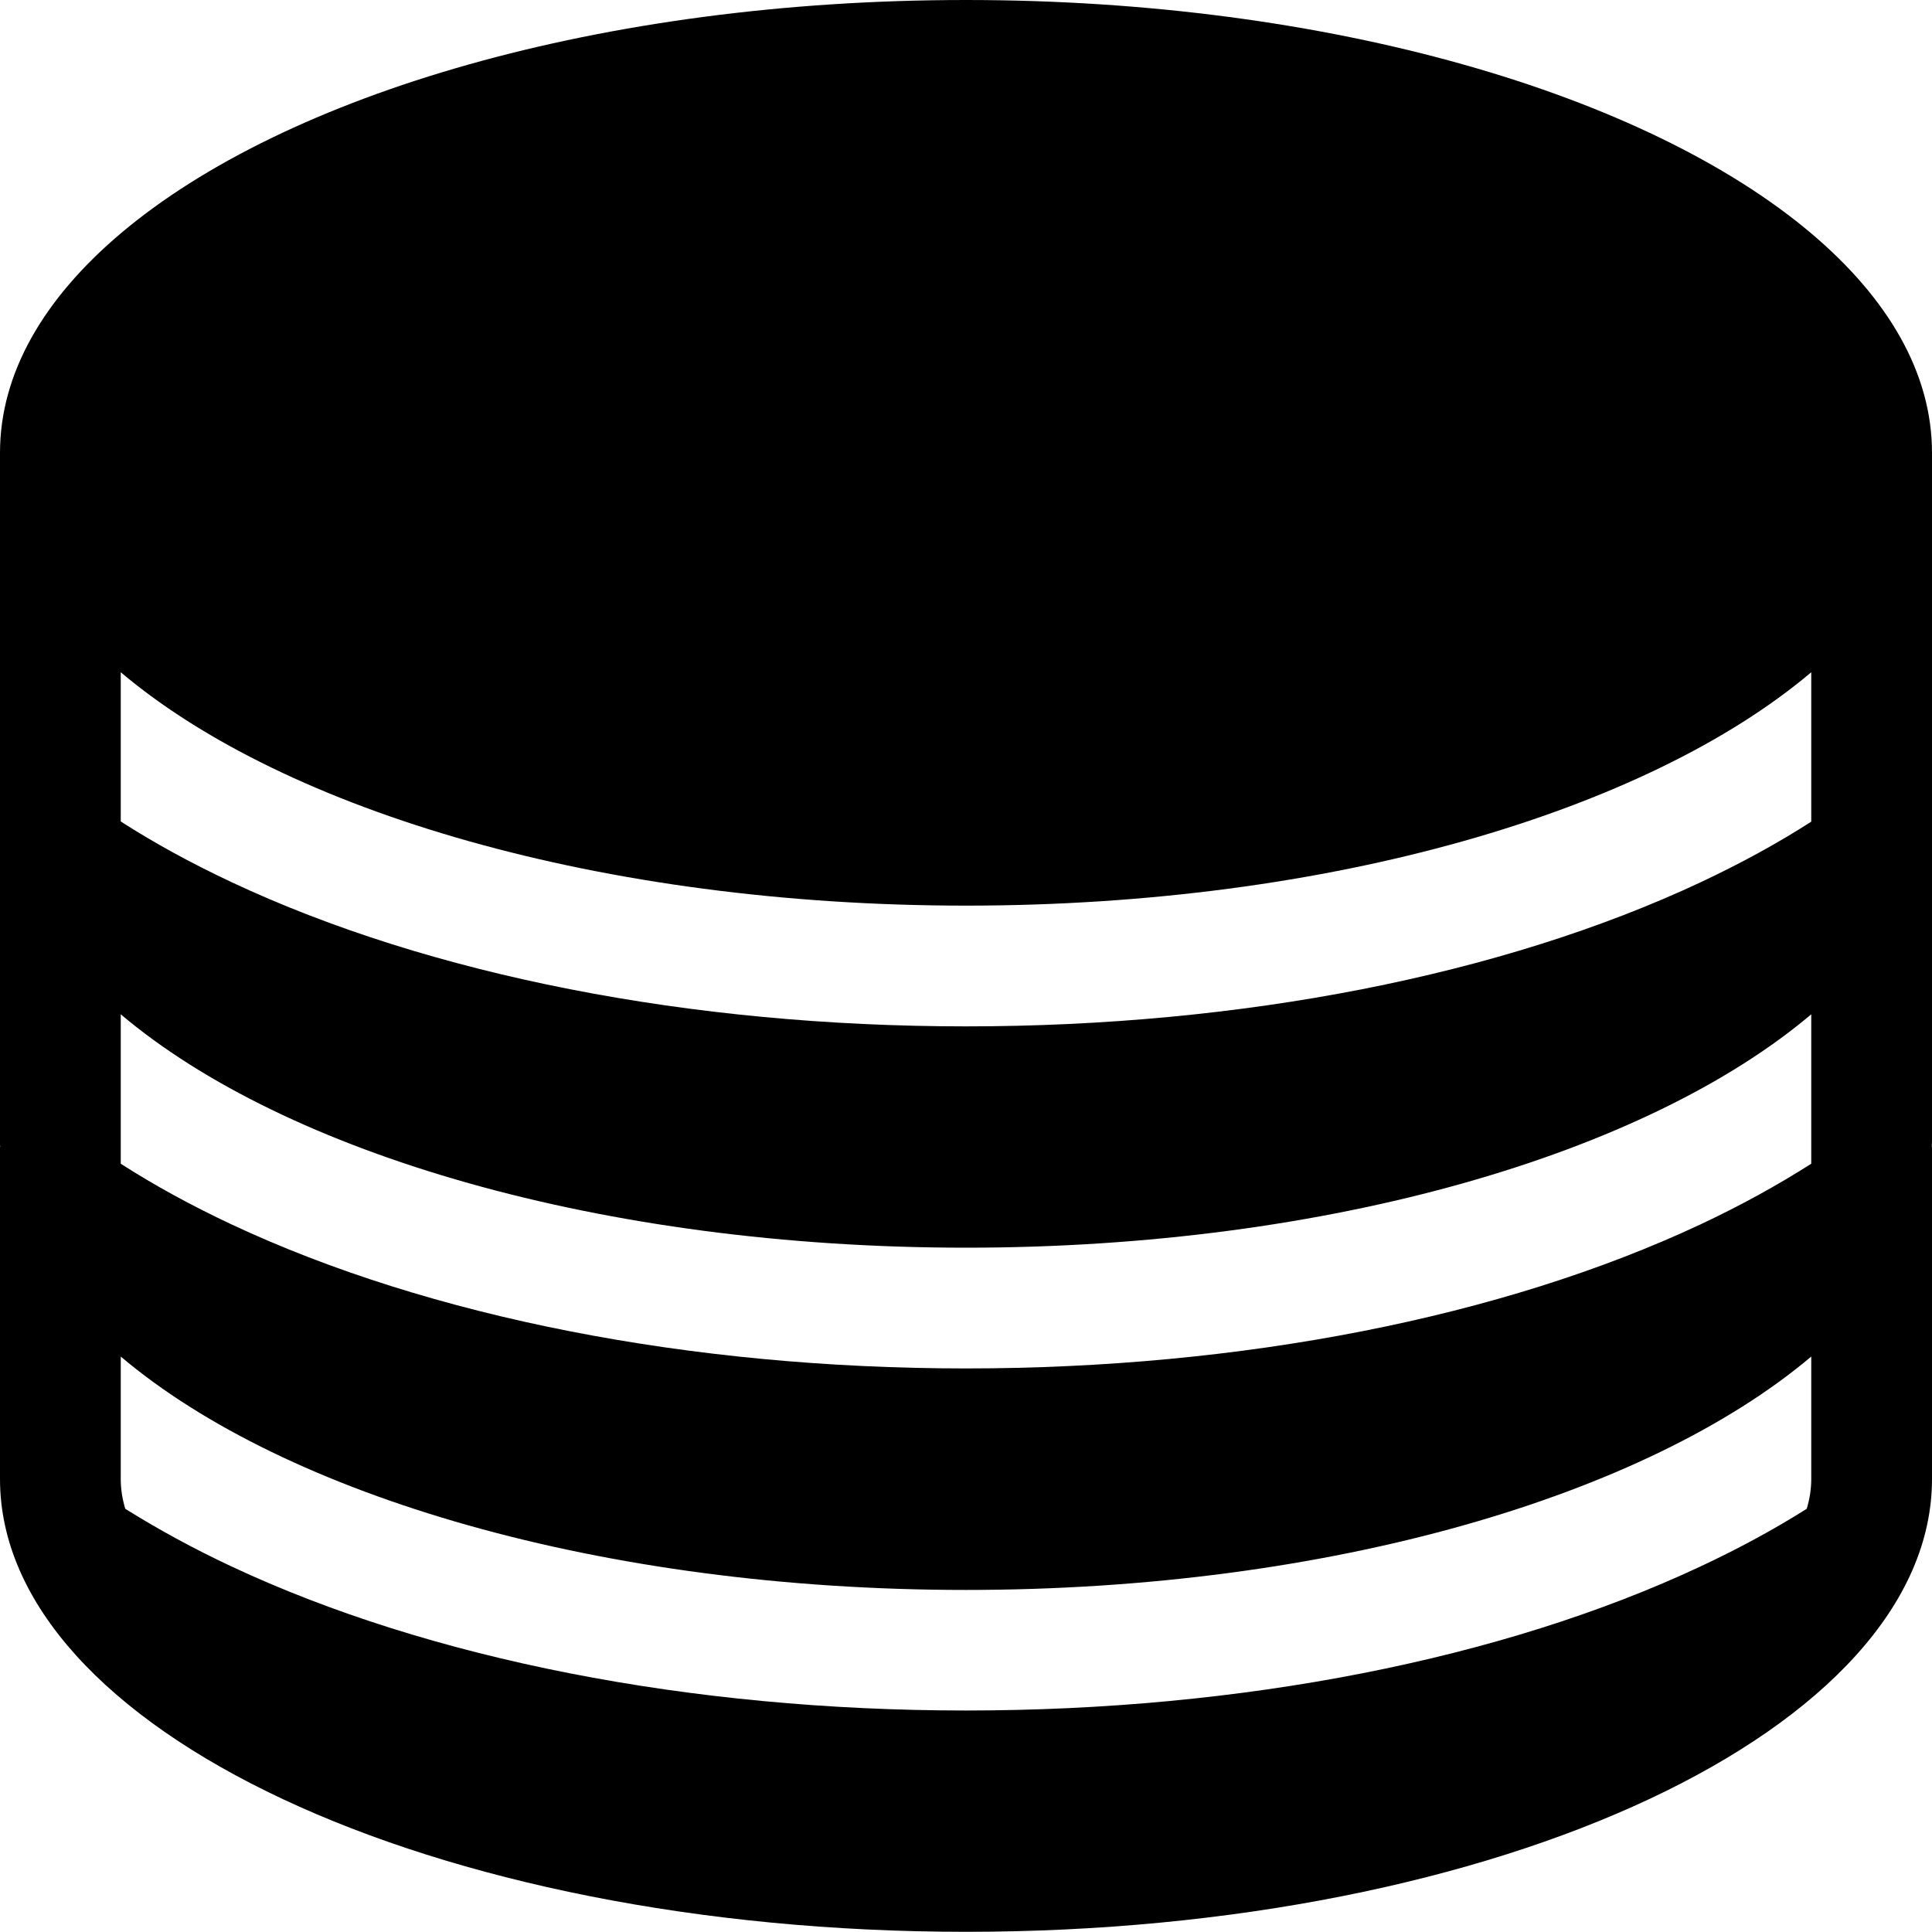 <?xml version="1.0" standalone="no"?><!DOCTYPE svg PUBLIC "-//W3C//DTD SVG 1.1//EN" "http://www.w3.org/Graphics/SVG/1.1/DTD/svg11.dtd"><svg t="1641262047154" class="icon" viewBox="0 0 1024 1024" version="1.1" xmlns="http://www.w3.org/2000/svg" p-id="2151" xmlns:xlink="http://www.w3.org/1999/xlink" width="200" height="200"><defs><style type="text/css"></style></defs><path d="M960 123.7C872.7 49.9 704.8 0 512 0S151.3 49.9 64 123.7C23.2 158.2 0 197.8 0 240V605.9c0 0.7 0 1.4 0.1 2H0v176c0 132.5 229.2 240 512 240s512-107.5 512-240V608h-0.1c0.1-1.8 0.1-3.5 0.1-5.3V240c0-42.2-23.2-81.8-64-116.3zM64 356.3C151.3 430.1 319.2 480 512 480s360.7-49.9 448-123.7v79.2c-17.9 11.5-37.5 22.2-58.8 32.2C796.2 516.9 658 544 512 544s-284.2-27.1-389.2-76.4c-21.3-10-40.9-20.7-58.8-32.2v-79.1z m0 181.3c87.3 73.8 255.2 123.7 448 123.7s360.7-49.9 448-123.7v79.2c-17.9 11.4-37.5 22.2-58.8 32.2-105 49.2-243.3 76.3-389.2 76.3S227.8 698.2 122.8 649c-21.3-10-40.9-20.7-58.8-32.2v-79.2z m837.2 292.7c-105 49.2-243.3 76.3-389.2 76.3s-284.2-27.1-389.2-76.3c-20.3-9.5-39.1-19.8-56.4-30.6-1.6-5.3-2.4-10.5-2.4-15.7v-65c87.3 73.8 255.2 123.7 448 123.7s360.7-50 448-123.7v65c0 5.1-0.8 10.4-2.4 15.7-17.3 10.9-36.1 21.1-56.4 30.6z" p-id="2152"></path></svg>